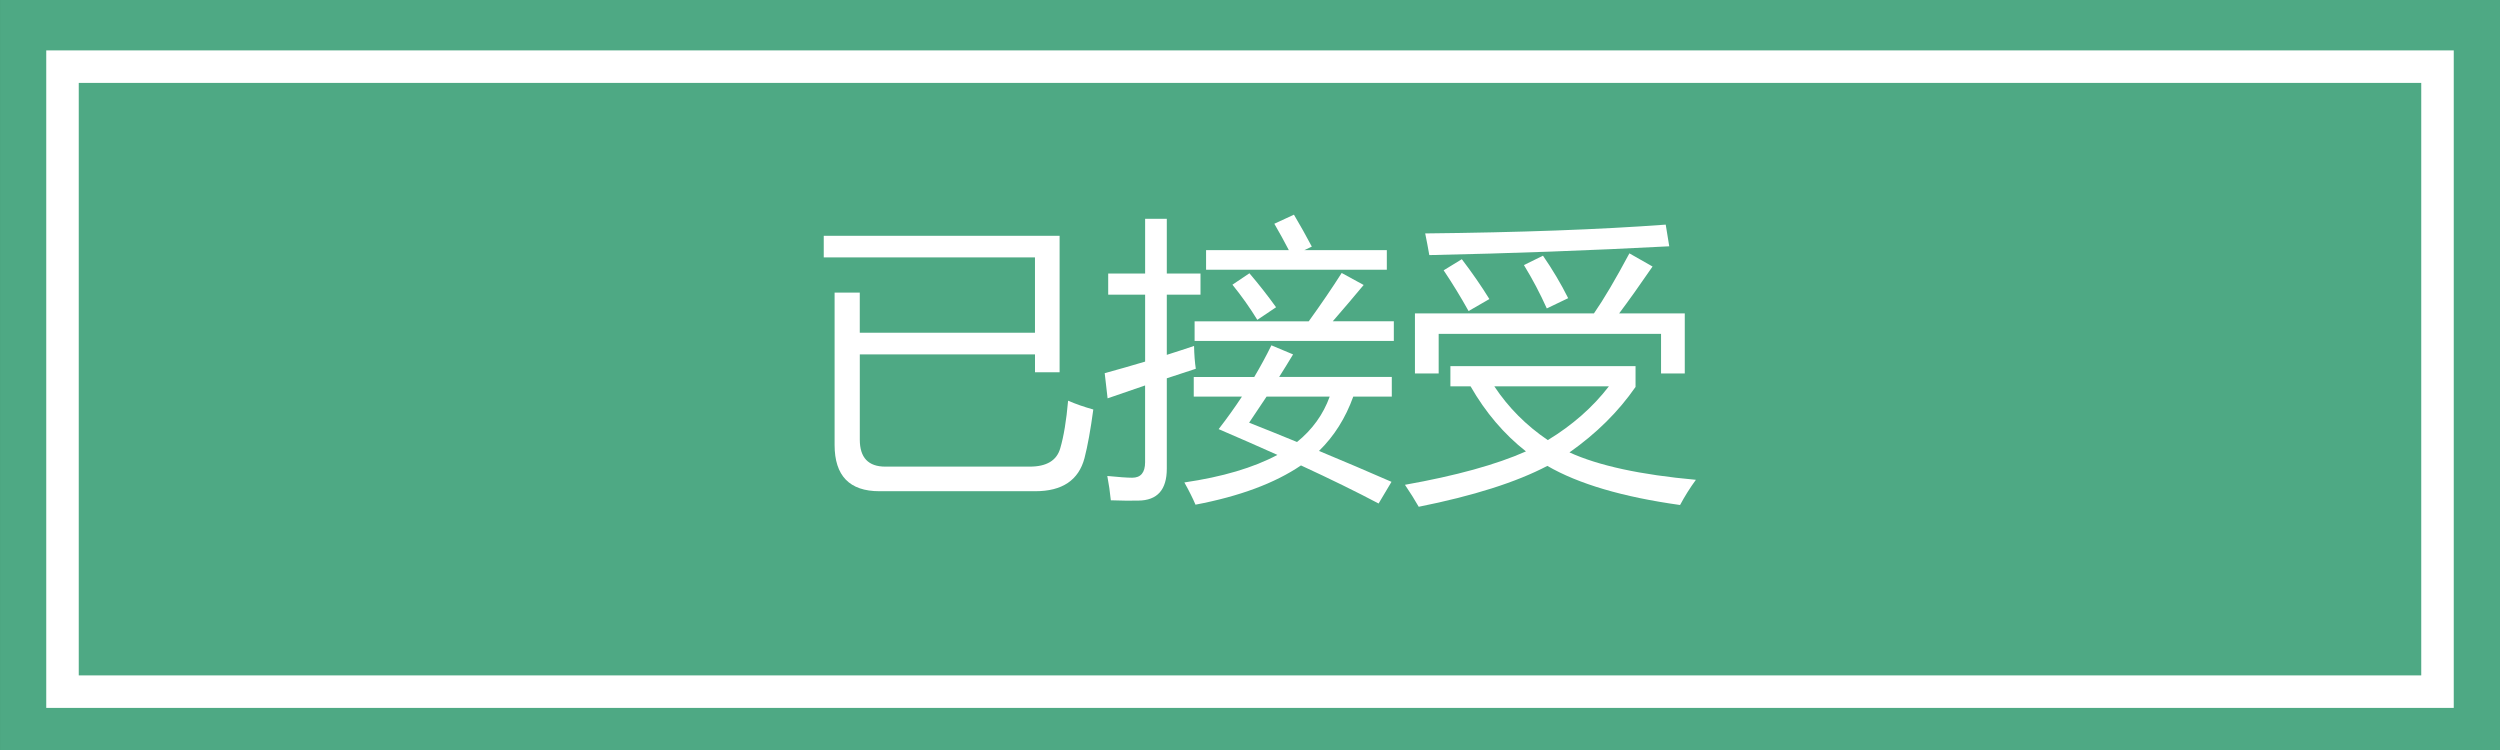 <?xml version="1.0" encoding="utf-8"?>
<!-- Generator: Adobe Illustrator 13.0.0, SVG Export Plug-In . SVG Version: 6.00 Build 14948)  -->
<!DOCTYPE svg PUBLIC "-//W3C//DTD SVG 1.1//EN" "http://www.w3.org/Graphics/SVG/1.1/DTD/svg11.dtd">
<svg version="1.1" id="图层_1" xmlns="http://www.w3.org/2000/svg" xmlns:xlink="http://www.w3.org/1999/xlink" x="0px" y="0px"
	 width="100px" height="30px" viewBox="0 0 100 30" enable-background="new 0 0 100 30" xml:space="preserve">
<rect x="0" y="0" width="100" height="30" fill="#333333" stroke="none"/>
<rect x="0.001" fill="#4EA984" width="99.999" height="30"/>
<rect x="2.5" y="2.666" fill="#4EA984" width="95" height="25"/>
<g>
	<defs>
		<rect id="SVGID_1_" width="100" height="30"/>
	</defs>
	<clipPath id="SVGID_2_">
		<use xlink:href="#SVGID_1_"  overflow="visible"/>
	</clipPath>
	<rect x="2.5" y="2.666" clip-path="url(#SVGID_2_)" fill="none" stroke="#FFFFFF" stroke-width="1.3" width="95" height="25"/>
</g>
<g>
	<path fill="#FFFFFF" d="M33.383,11.704h1.008v1.605h7.008v-3.012h-8.449V9.431h9.434v5.461h-0.984v-0.715h-7.008v3.41
		c0,0.719,0.34,1.078,1.02,1.078h5.777c0.672,0,1.078-0.242,1.219-0.727c0.141-0.477,0.246-1.113,0.316-1.91
		c0.305,0.133,0.641,0.25,1.008,0.352c-0.109,0.813-0.227,1.461-0.352,1.945c-0.234,0.883-0.891,1.324-1.969,1.324h-6.234
		c-1.195,0-1.793-0.617-1.793-1.852V11.704z"/>
	<path fill="#FFFFFF" d="M44.188,14.927c0.555-0.152,1.094-0.307,1.617-0.463v-2.678h-1.477v-0.844h1.477V8.751h0.867v2.191h1.348
		v0.844h-1.348v2.408c0.371-0.117,0.734-0.236,1.09-0.357c0.008,0.352,0.031,0.656,0.07,0.914c-0.402,0.129-0.789,0.256-1.16,0.381
		v3.615c0,0.844-0.379,1.27-1.137,1.277c-0.289,0.008-0.656,0.004-1.102-0.012c-0.031-0.32-0.078-0.645-0.141-0.973
		c0.469,0.047,0.801,0.07,0.996,0.07c0.344,0,0.516-0.207,0.516-0.621v-3.07c-0.535,0.18-1.035,0.352-1.5,0.516L44.188,14.927z
		 M47.375,19.298c1.523-0.223,2.764-0.59,3.721-1.102c-0.73-0.328-1.514-0.672-2.35-1.031c0.336-0.434,0.646-0.867,0.932-1.301
		H47.75v-0.785h2.42c0.25-0.422,0.479-0.844,0.686-1.266l0.867,0.363c-0.188,0.313-0.373,0.613-0.557,0.902h4.506v0.785h-1.541
		c-0.309,0.859-0.766,1.584-1.371,2.174c0.996,0.414,1.963,0.826,2.9,1.236l-0.516,0.867c-0.879-0.465-1.914-0.973-3.105-1.523
		c-1.047,0.711-2.453,1.234-4.219,1.57C47.711,19.931,47.563,19.634,47.375,19.298z M47.785,12.853h4.564
		c0.496-0.688,0.936-1.332,1.318-1.934l0.879,0.48c-0.406,0.488-0.818,0.973-1.236,1.453h2.443v0.785h-7.969V12.853z M48.242,10.005
		h3.311c-0.184-0.355-0.377-0.707-0.58-1.055l0.785-0.363c0.25,0.422,0.488,0.848,0.715,1.277l-0.299,0.141h3.299v0.785h-7.23
		V10.005z M49.297,11.388l0.68-0.457c0.367,0.43,0.723,0.883,1.066,1.359l-0.75,0.504C49.996,12.31,49.664,11.841,49.297,11.388z
		 M49.965,16.907c0.652,0.258,1.291,0.516,1.916,0.773c0.613-0.496,1.049-1.102,1.307-1.816h-2.525
		C50.424,16.228,50.191,16.575,49.965,16.907z"/>
	<path fill="#FFFFFF" d="M58.016,15.454v-0.809h7.406v0.832c-0.684,0.988-1.564,1.861-2.643,2.619
		c1.16,0.531,2.846,0.896,5.057,1.096c-0.234,0.32-0.445,0.656-0.633,1.008c-2.293-0.32-4.063-0.842-5.309-1.564
		c-1.242,0.652-2.957,1.197-5.145,1.635c-0.156-0.273-0.34-0.566-0.551-0.879c2.043-0.363,3.656-0.809,4.84-1.336
		c-0.879-0.691-1.617-1.559-2.215-2.602H58.016z M56.598,12.536h7.16c0.395-0.57,0.867-1.371,1.418-2.402l0.926,0.527
		c-0.512,0.746-0.957,1.371-1.336,1.875h2.625v2.402h-0.949v-1.582h-8.895v1.582h-0.949V12.536z M57.172,10.204
		c-0.047-0.273-0.102-0.563-0.164-0.867c3.766-0.039,6.973-0.156,9.621-0.352l0.141,0.867C63.66,10.017,60.461,10.134,57.172,10.204
		z M57.746,10.813l0.727-0.445c0.422,0.555,0.789,1.086,1.102,1.594l-0.832,0.48C58.43,11.88,58.098,11.337,57.746,10.813z
		 M64.355,15.454h-4.582c0.559,0.844,1.271,1.561,2.139,2.15C62.896,17.007,63.711,16.29,64.355,15.454z M60.957,10.603l0.762-0.375
		c0.383,0.555,0.719,1.121,1.008,1.699l-0.855,0.41C61.605,11.743,61.301,11.165,60.957,10.603z"/>
</g>
</svg>
